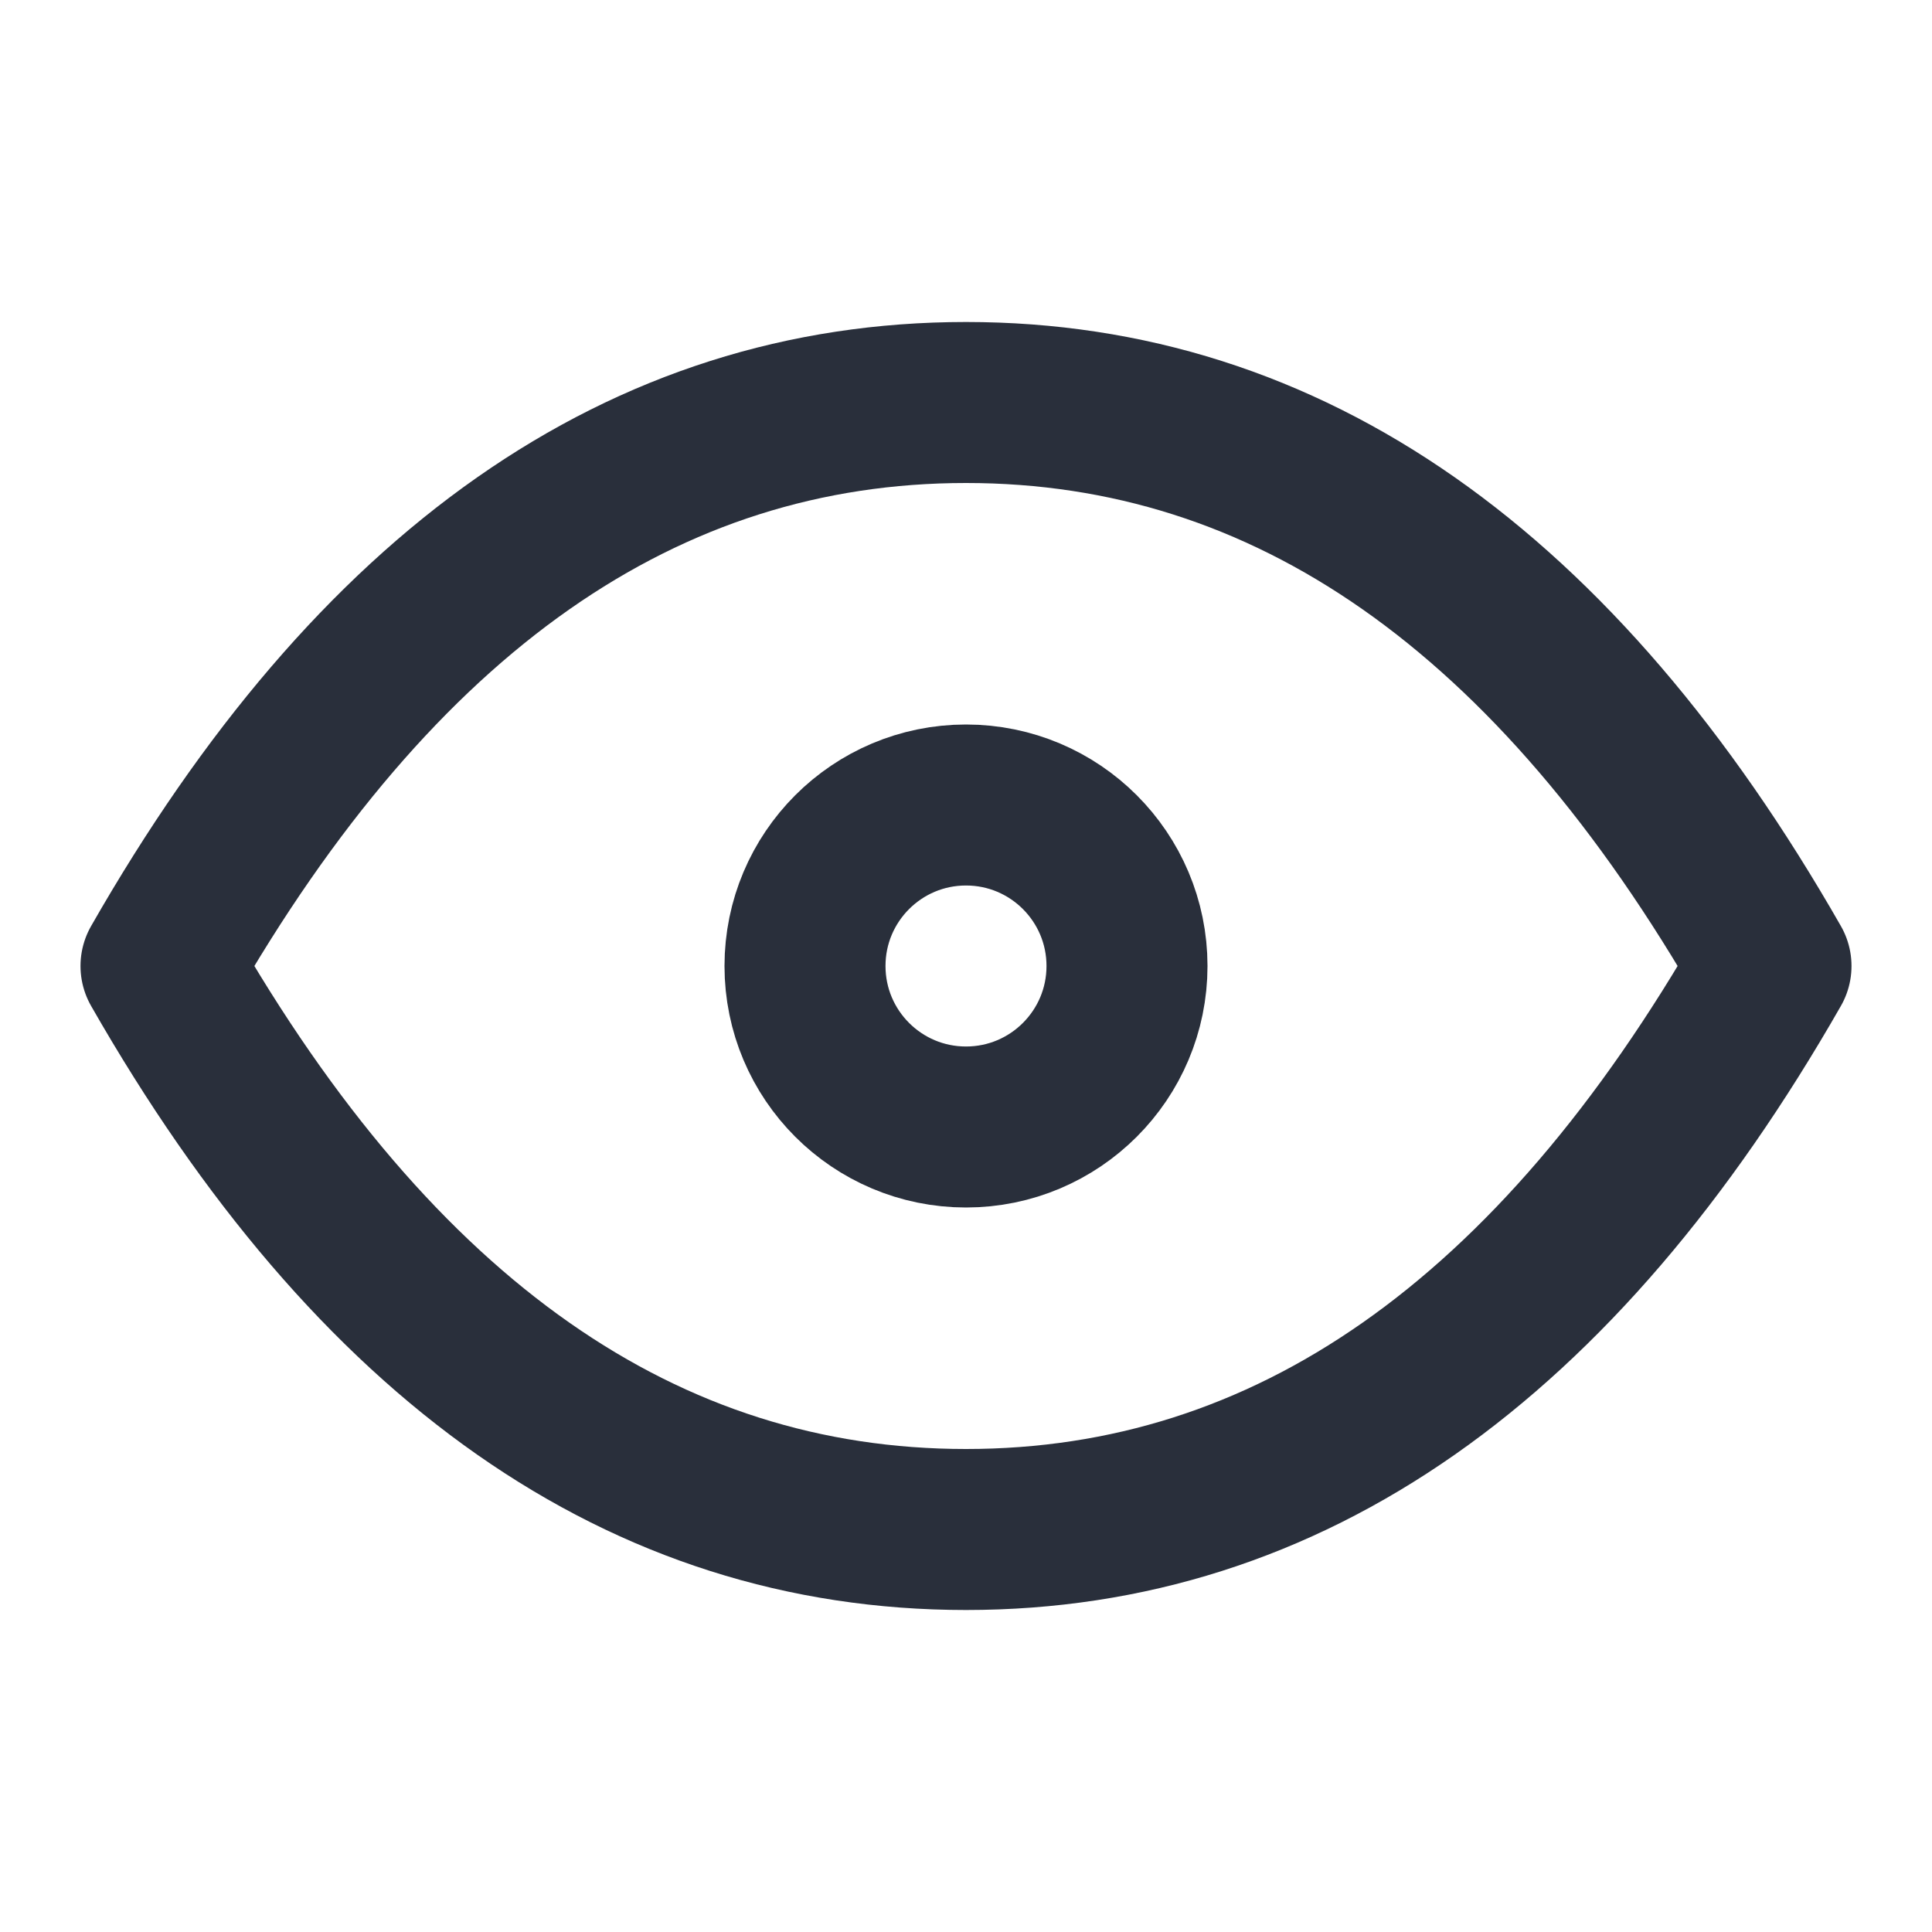 <svg width="18" height="18" viewBox="0 0 18 18" fill="none" xmlns="http://www.w3.org/2000/svg">
<circle cx="9" cy="9" r="1.5" stroke="#121926" stroke-opacity="0.9" stroke-width="1.5" stroke-linecap="round" stroke-linejoin="round"/>
<path d="M16.5 9C14.5 12.5 12 14.25 9 14.25C6 14.25 3.5 12.5 1.5 9C3.5 5.5 6 3.75 9 3.75C12 3.75 14.5 5.5 16.5 9" stroke="#121926" stroke-opacity="0.9" stroke-width="1.5" stroke-linecap="round" stroke-linejoin="round"/>
</svg>
